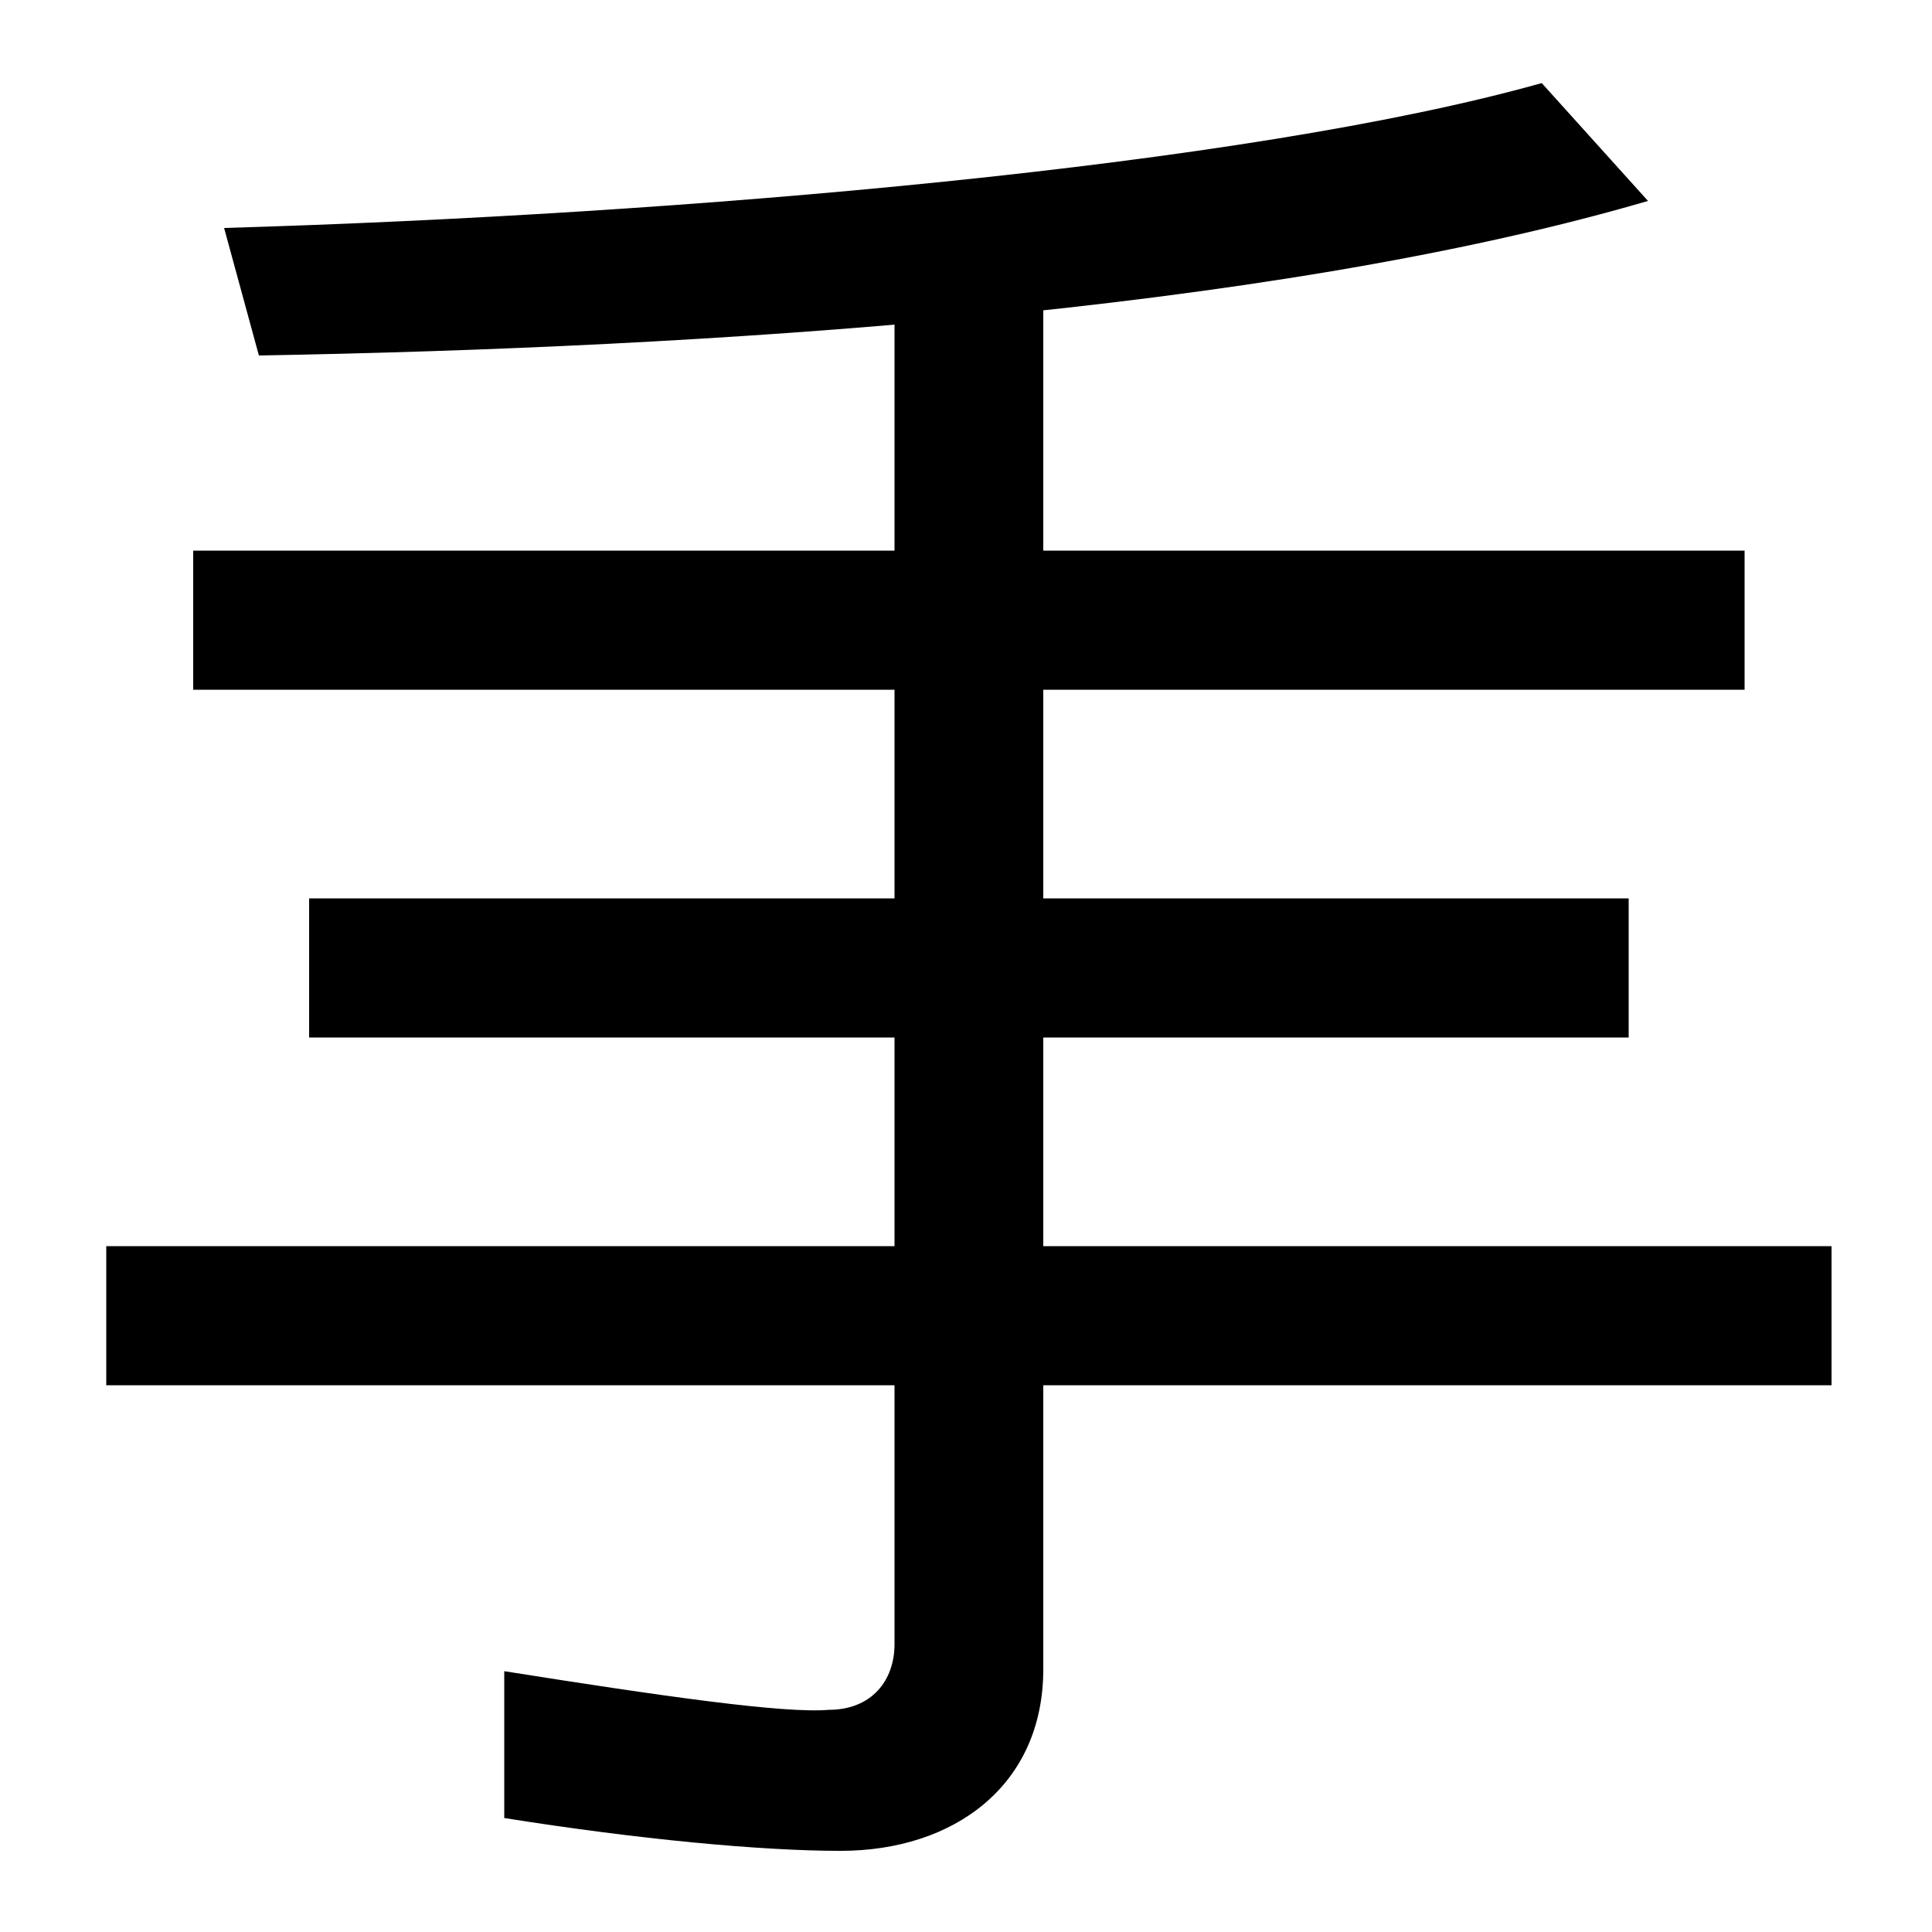 <svg xmlns="http://www.w3.org/2000/svg" width="1000" height="1000"><path d="M435 -78C494 -78 540 -44 540 16V751H463V29C463 10 451 -5 429 -5C406 -7 343 2 261 15V-61C330 -72 394 -78 435 -78ZM55 163H948V235H55ZM160 343H843V415H160ZM100 523H903V595H100ZM134 696C362 700 655 718 853 776L798 837C645 794 354 769 116 762Z" transform="translate(0, 880) scale(1,-1)" /></svg>